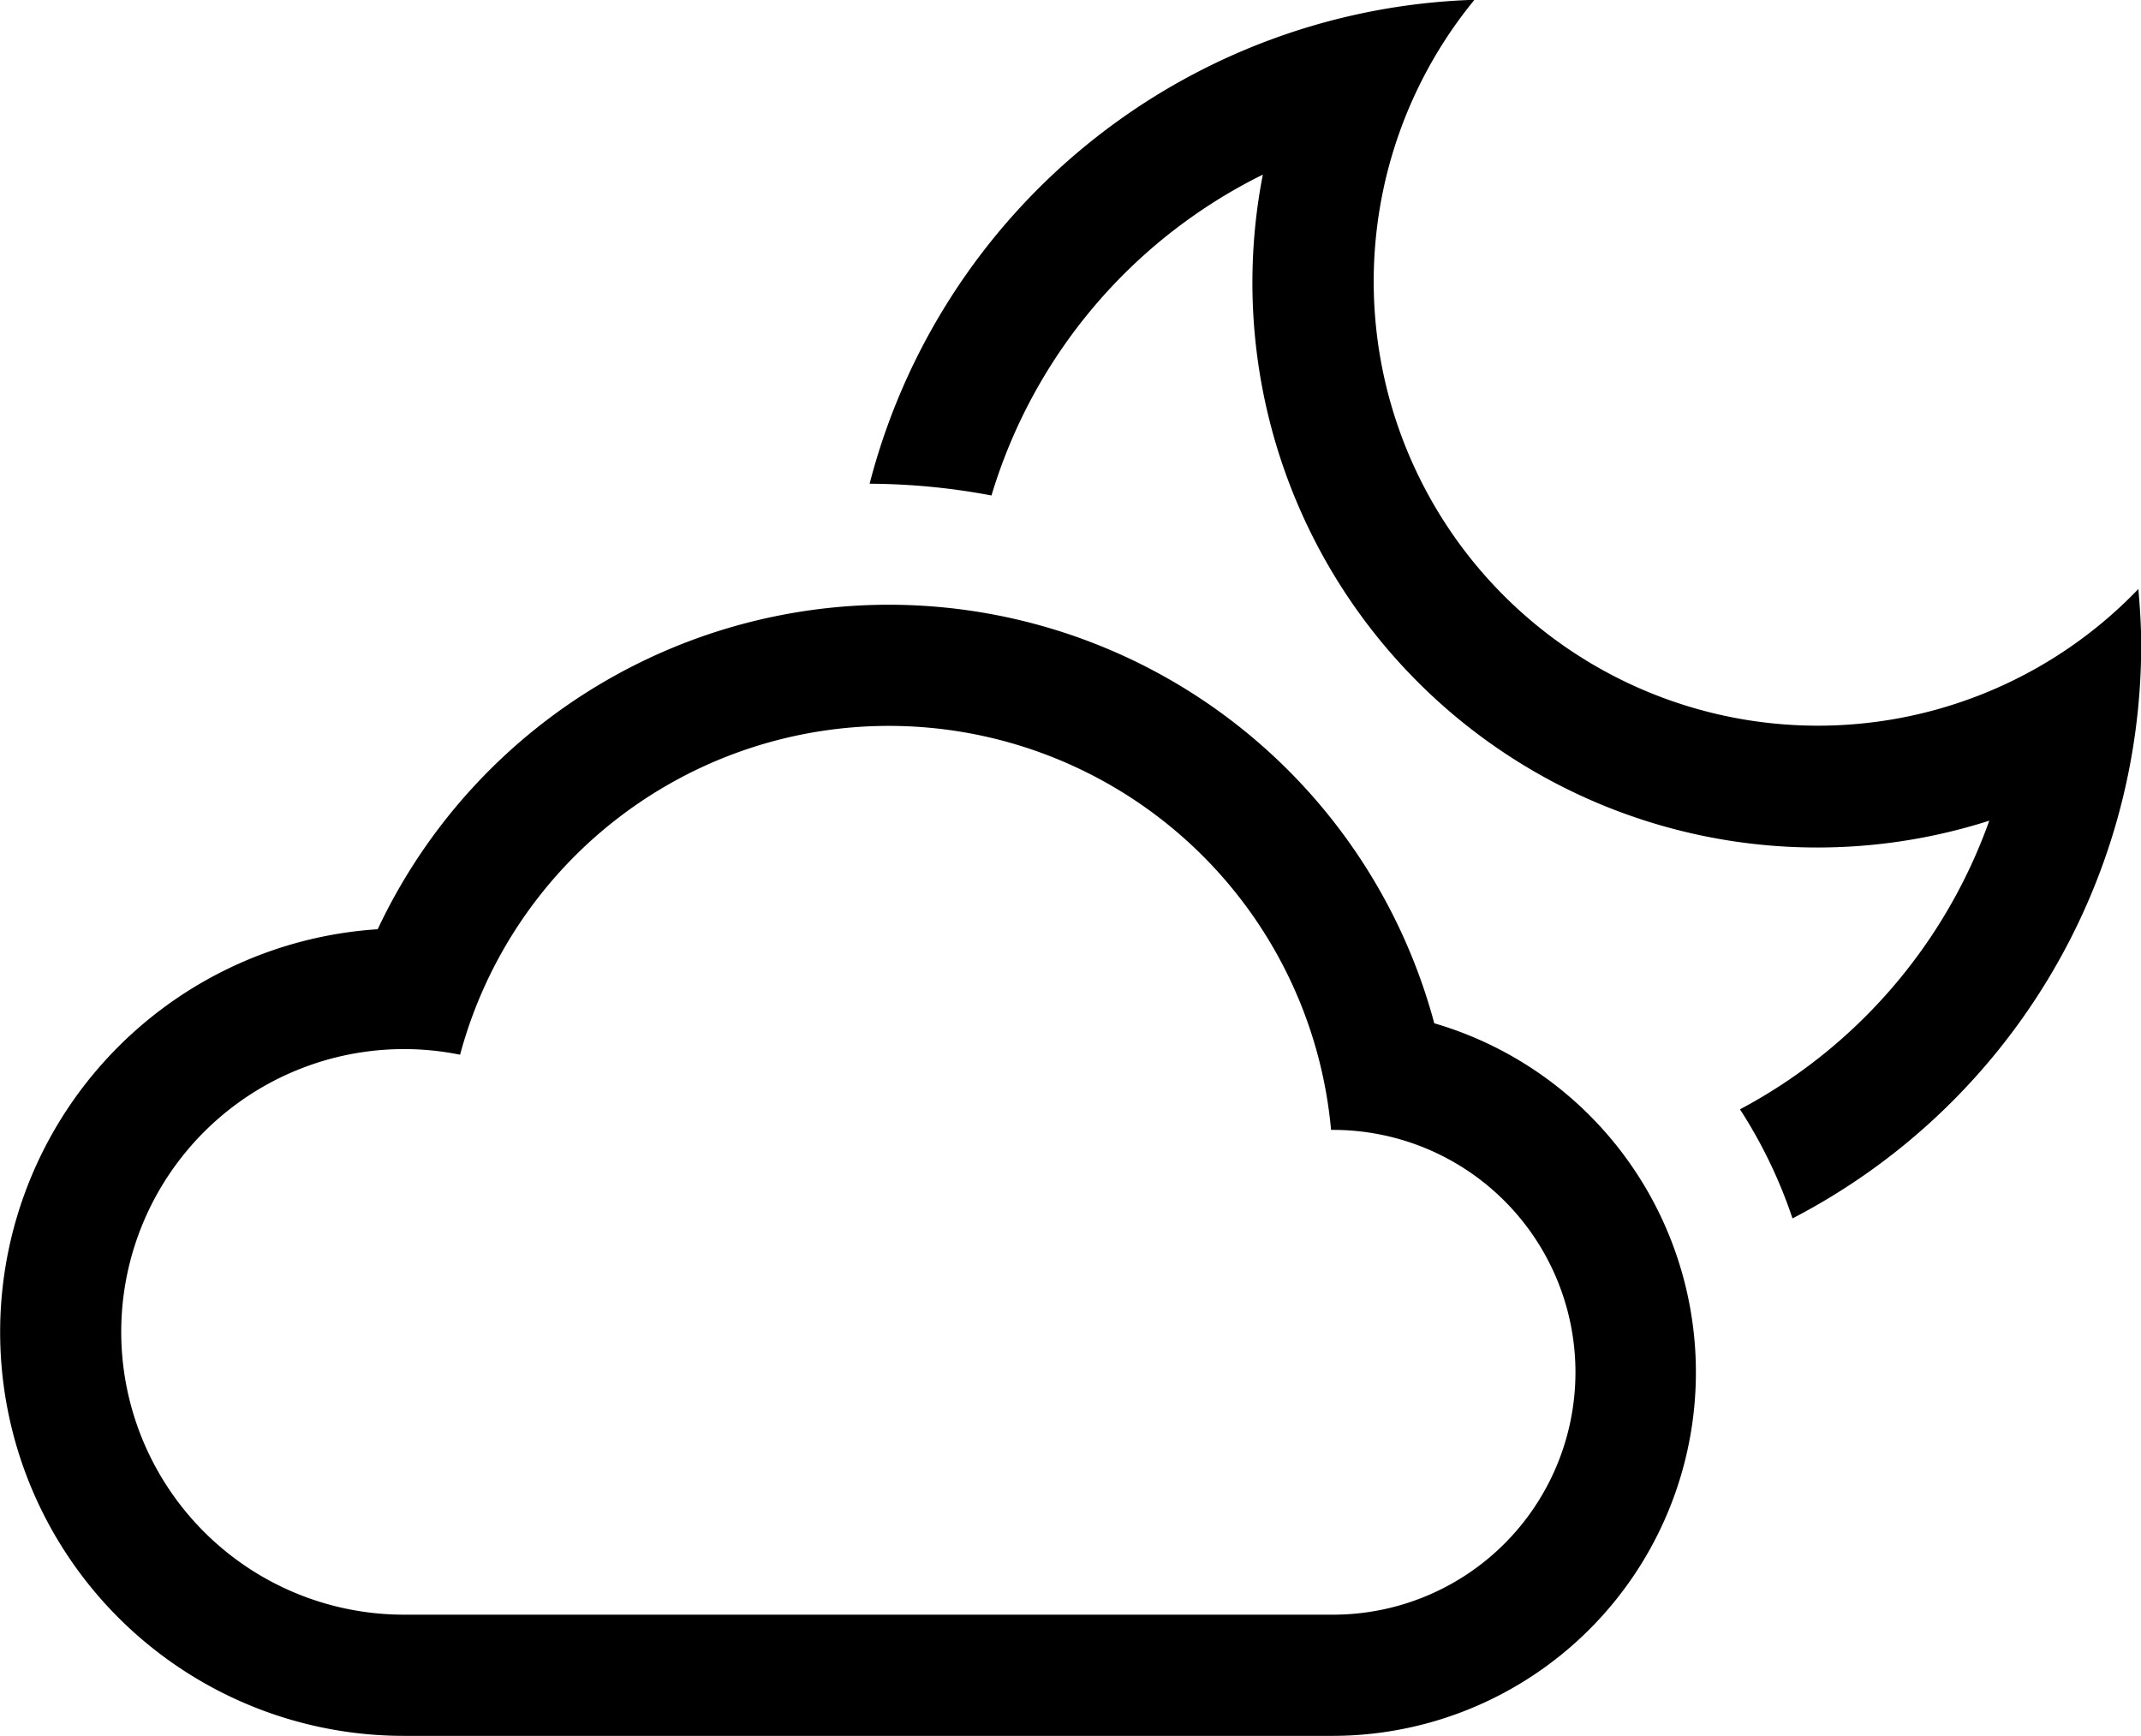 <svg xmlns="http://www.w3.org/2000/svg" width="53" height="42.969">
    <path d="M44.373 30.16a11.943 11.943 0 00-1.3-2.7 13.052 13.052 0 006.171-7.145A13.983 13.983 0 0131.261 4.323a13.036 13.036 0 00-6.717 7.942 16.573 16.573 0 00-3.017-.291A15.989 15.989 0 0136.5-.005 10.995 10.995 0 0052.935 14.58c.039.459.07.92.07 1.389a15.987 15.987 0 01-8.632 14.191zm-8.868-4.83A9 9 0 0133 42.969H10a9.994 9.994 0 01-.65-19.967 13.98 13.98 0 0126.155 2.328zm-24.116.778A7 7 0 1010 39.969h23a6 6 0 000-12h-.05a10.991 10.991 0 00-21.561-1.861z"/>
</svg>